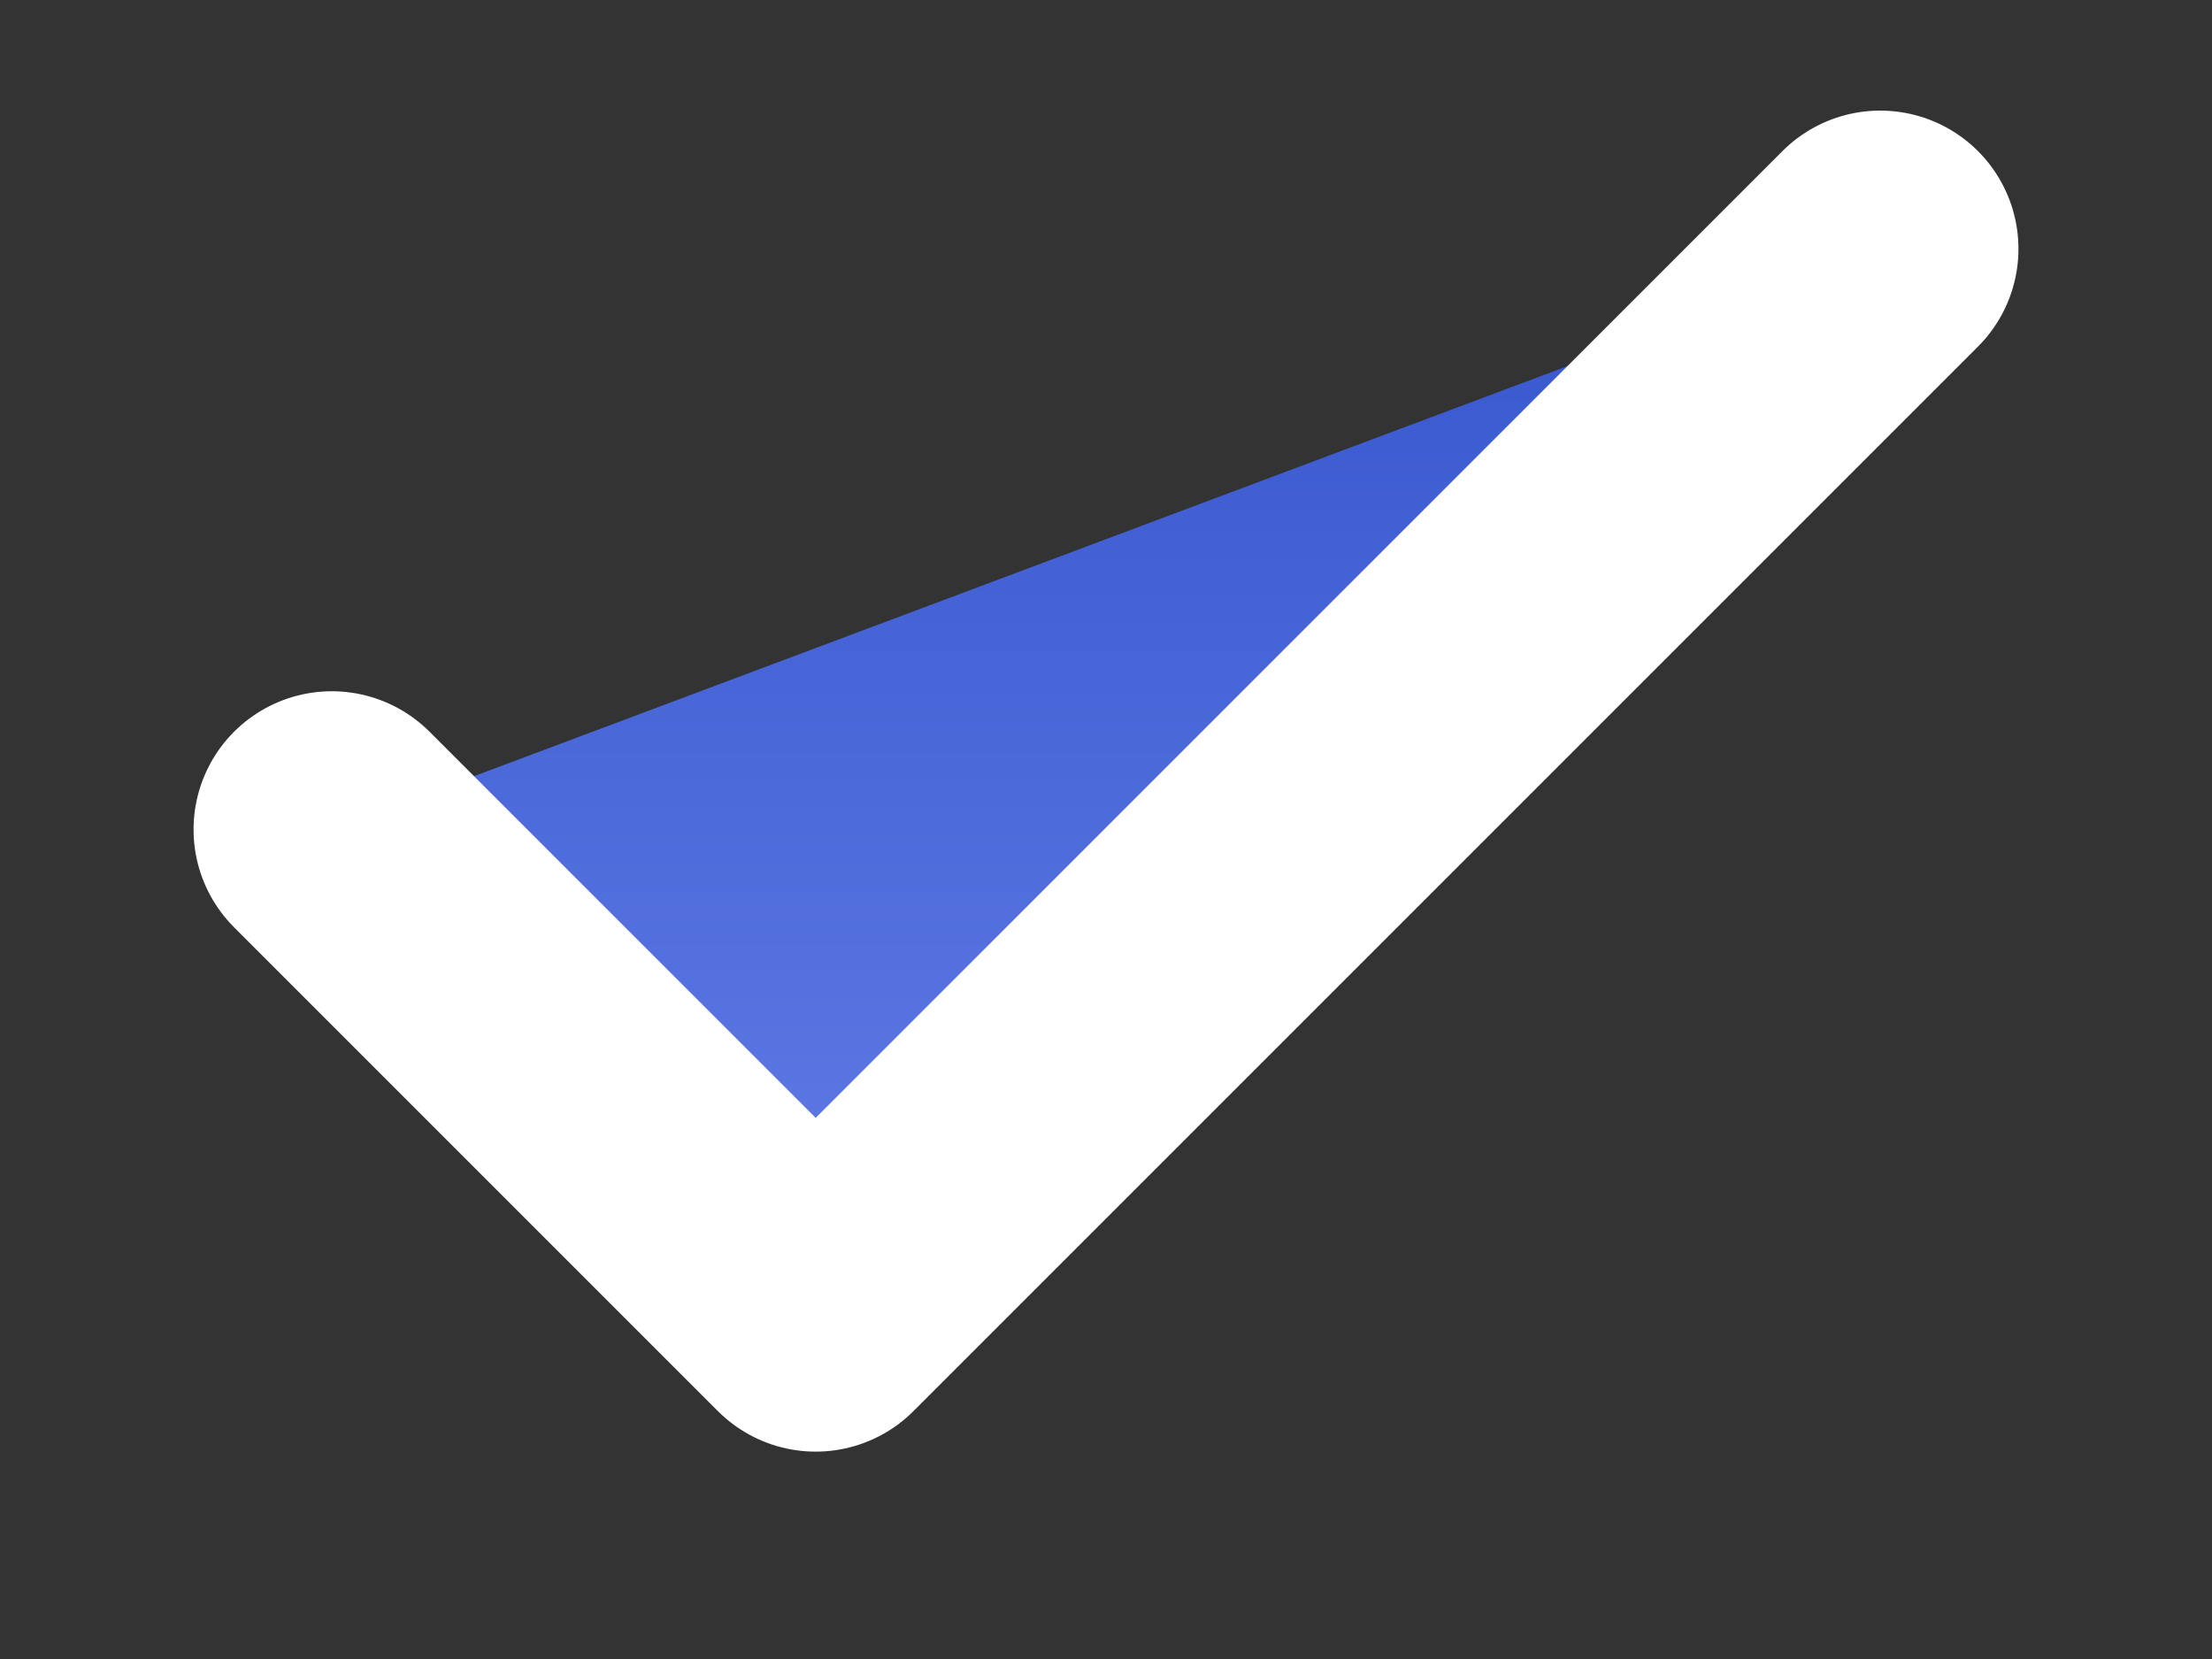 <svg width="8" height="6" viewBox="0 0 8 6" fill="none" xmlns="http://www.w3.org/2000/svg">
<rect x="0" y="0" width="8" height="6" fill="#333333" stroke="none"/>
<path fill-rule="evenodd" clip-rule="evenodd" d="M6.8 0.9L2.95 4.75L1.2 3" fill="url(#paint0_linear_1160_4069)"/>
<path d="M6.8 0.9L2.95 4.75L1.2 3" stroke="white" stroke-linecap="round" stroke-linejoin="round"/>
<defs>
<linearGradient id="paint0_linear_1160_4069" x1="4" y1="0.9" x2="4" y2="4.75" gradientUnits="userSpaceOnUse">
<stop stop-color="#3756CD"/>
<stop offset="1" stop-color="#627DE7"/>
</linearGradient>
</defs>
</svg>
